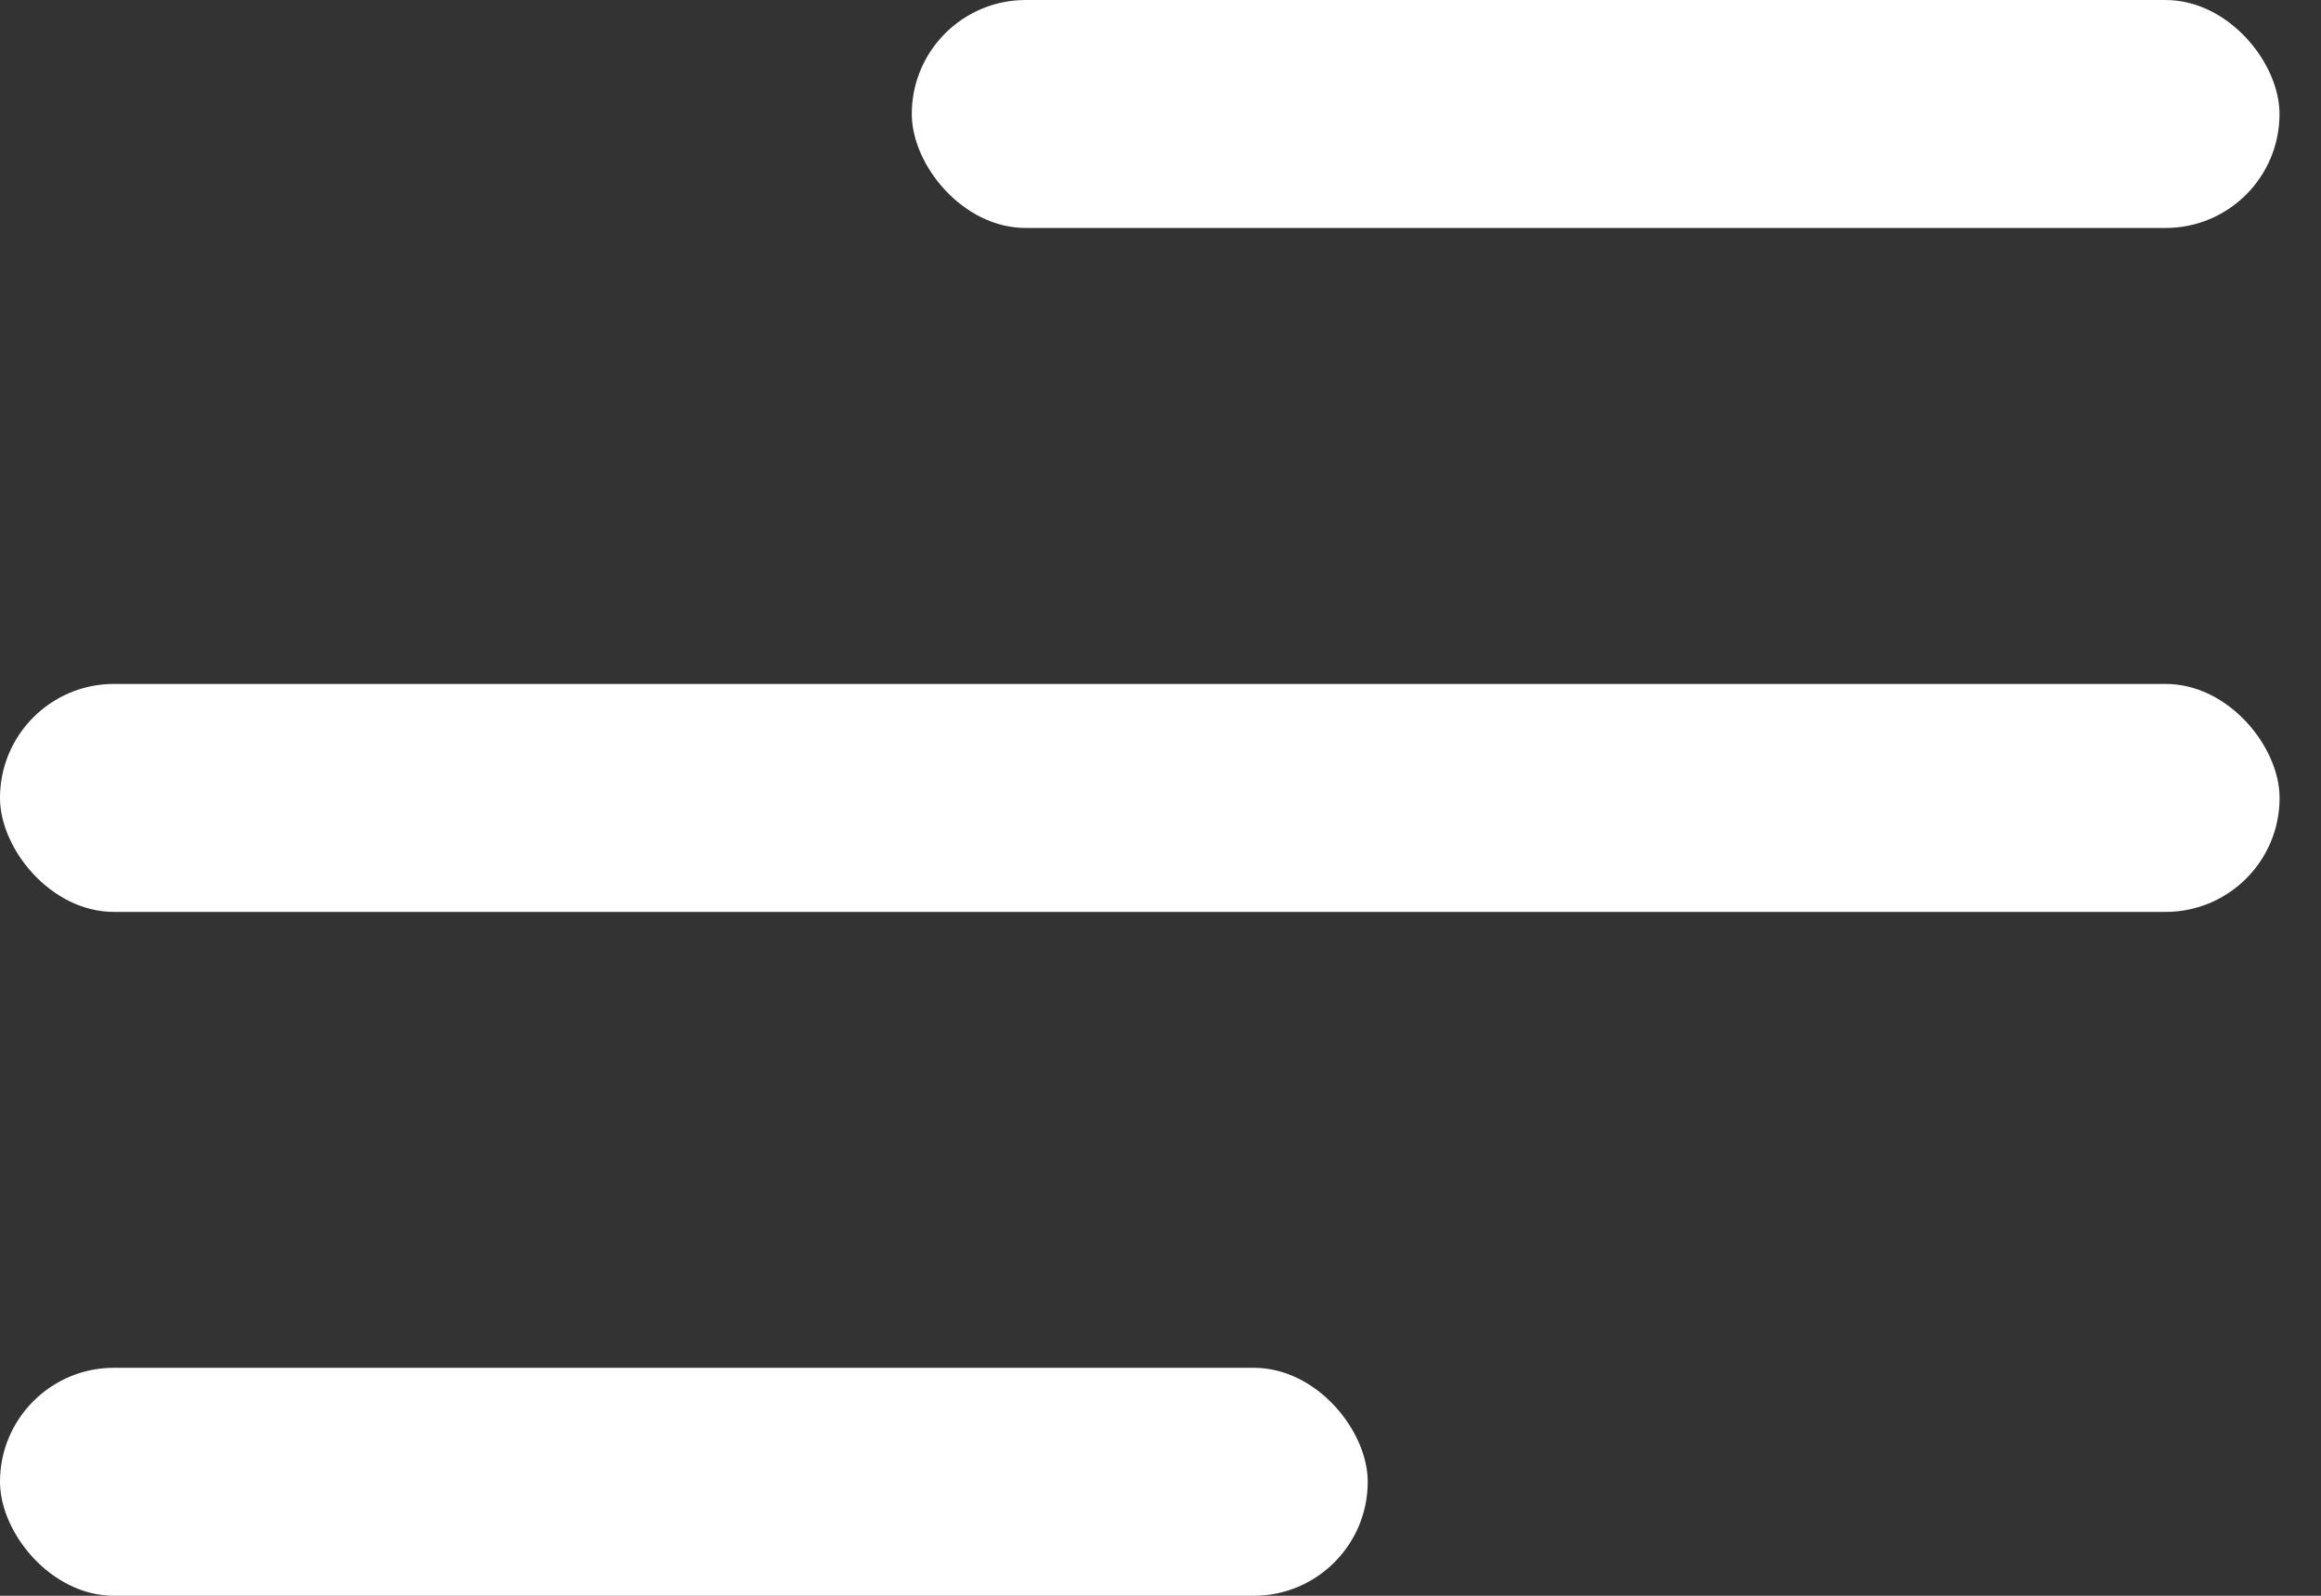 <svg width="32" height="22" viewBox="0 0 32 22" fill="none" xmlns="http://www.w3.org/2000/svg">
<rect x="0" y="0" width="32" height="22" fill="#333333" stroke="none"/>
<rect y="9.429" width="31.429" height="3.143" rx="1.571" fill="white"/>
<rect y="18.857" width="18.857" height="3.143" rx="1.571" fill="white"/>
<rect x="12.571" width="18.857" height="3.143" rx="1.571" fill="white"/>
</svg>
